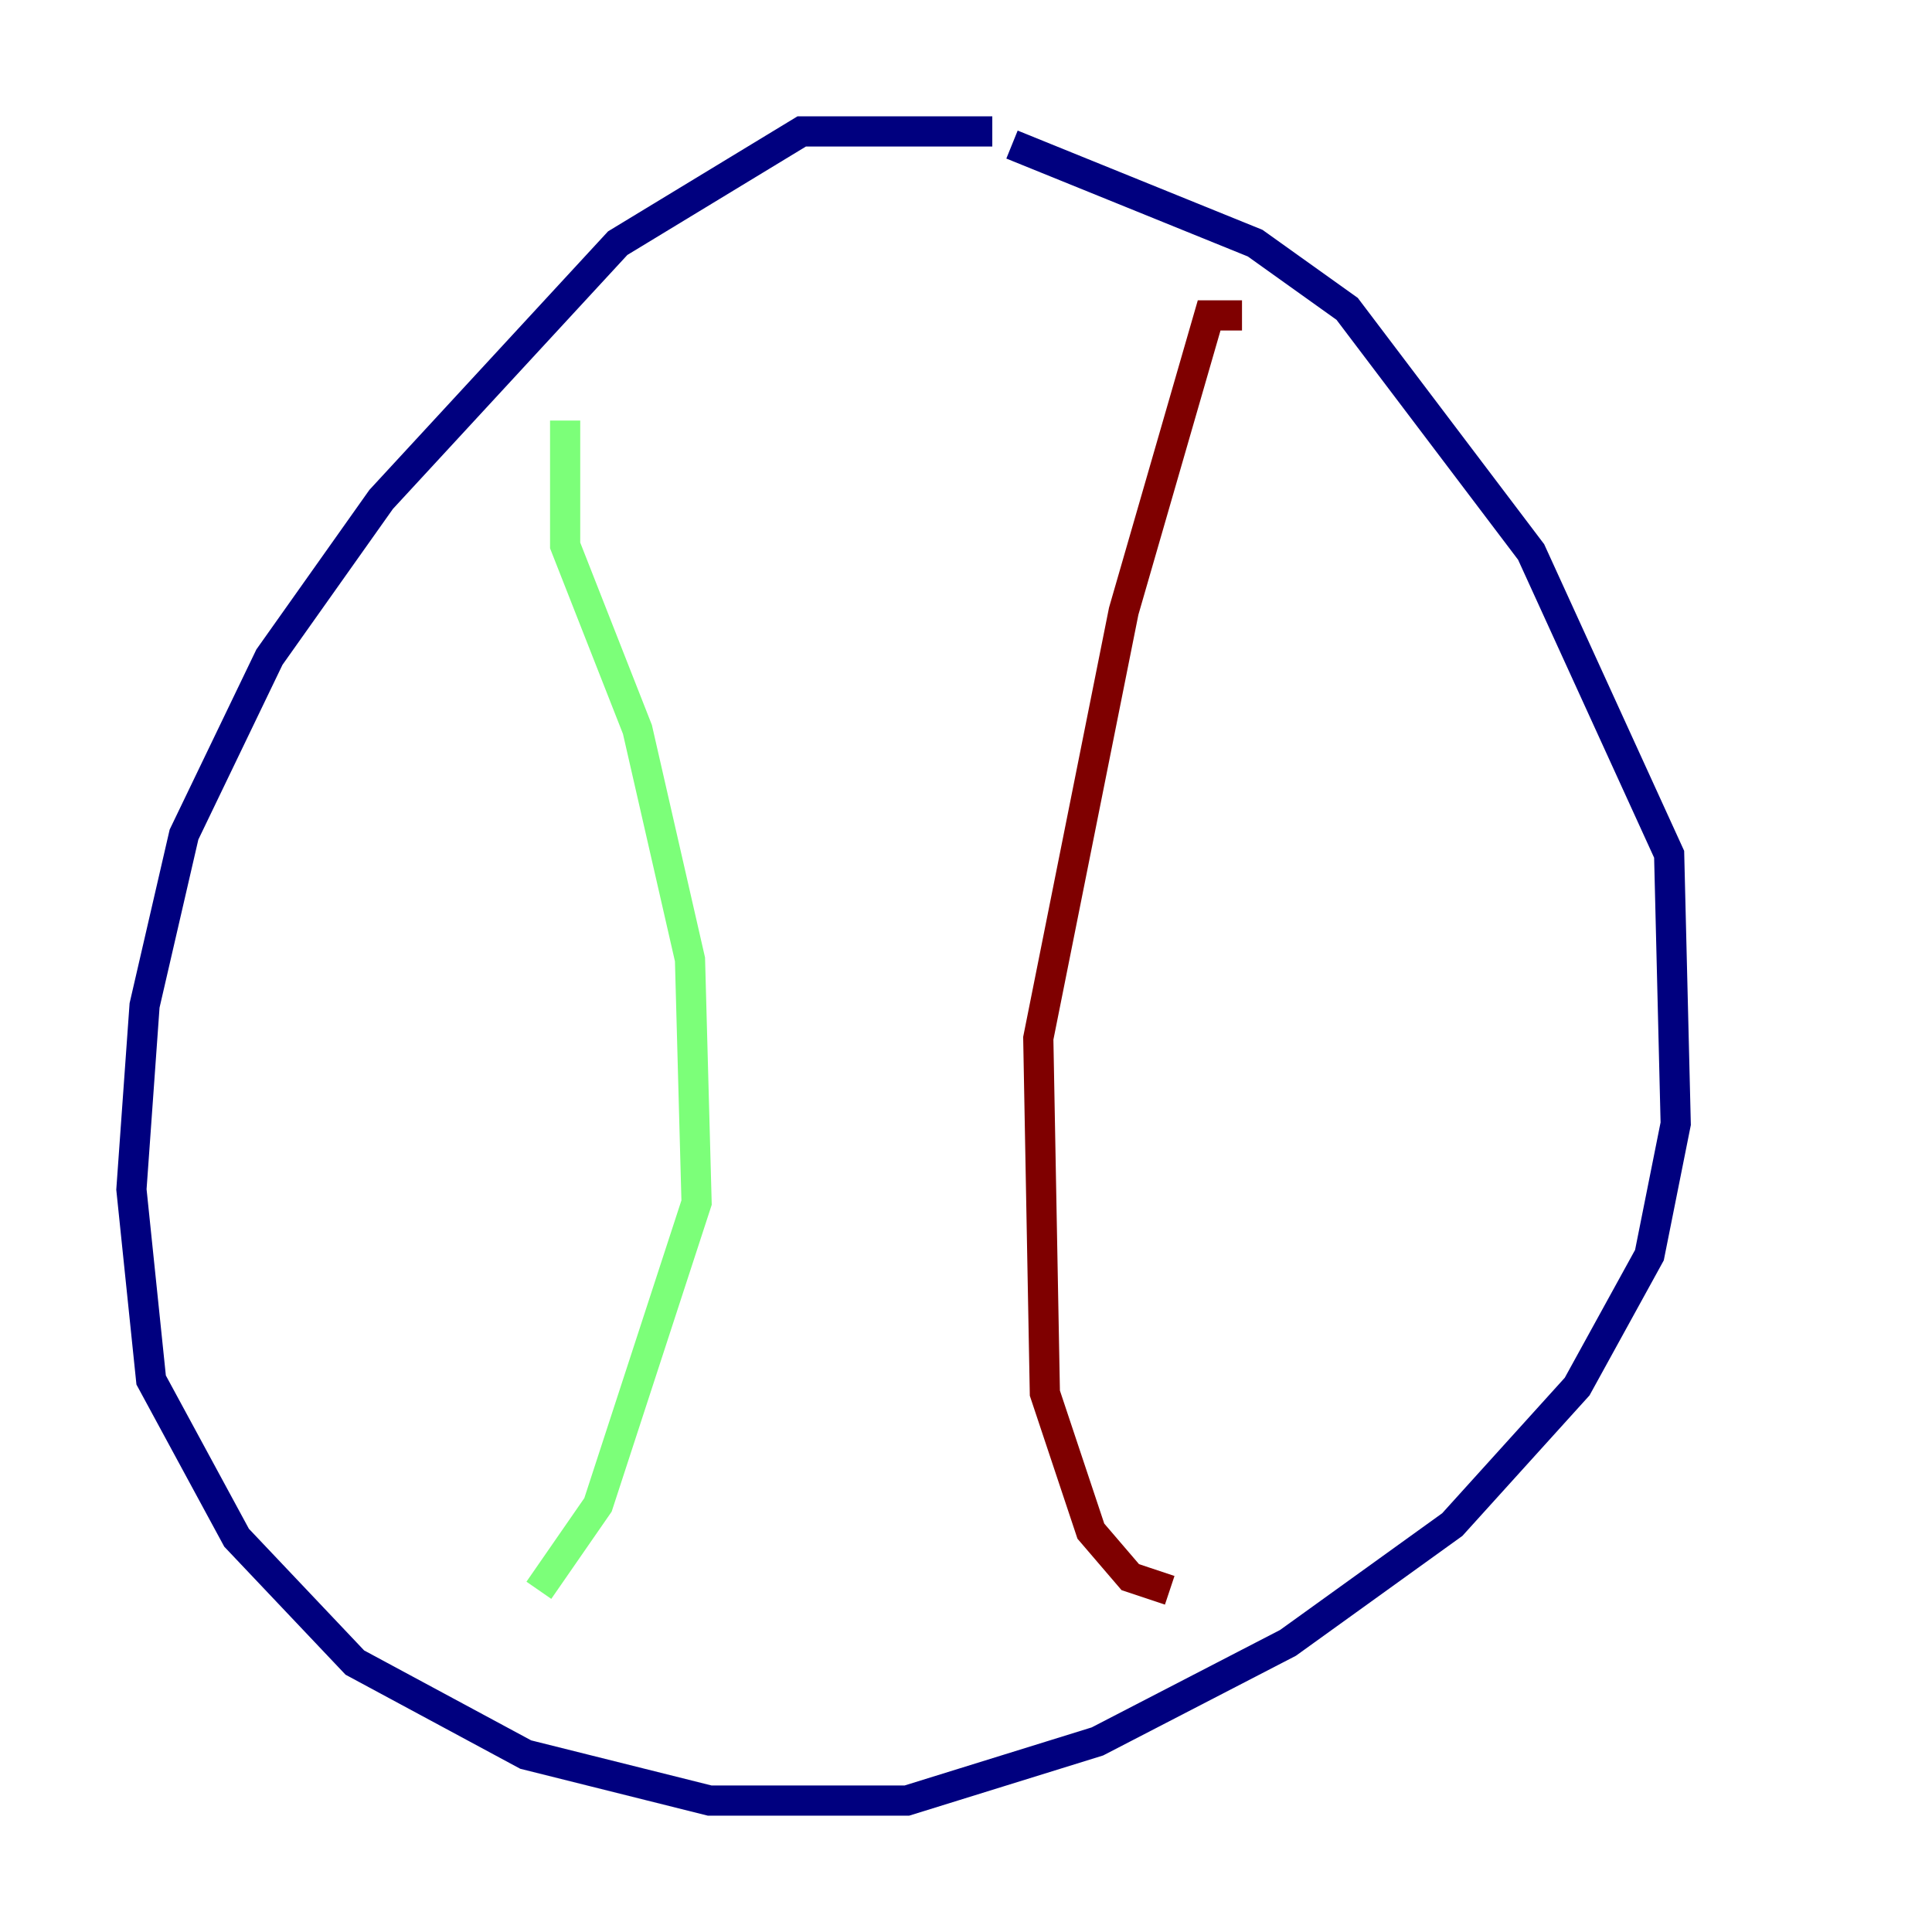 <?xml version="1.0" encoding="utf-8" ?>
<svg baseProfile="tiny" height="128" version="1.2" viewBox="0,0,128,128" width="128" xmlns="http://www.w3.org/2000/svg" xmlns:ev="http://www.w3.org/2001/xml-events" xmlns:xlink="http://www.w3.org/1999/xlink"><defs /><polyline fill="none" points="65.742,8.707 53.116,8.707 40.925,16.109 25.252,33.088 17.85,43.537 12.191,55.292 9.578,66.612 8.707,78.803 10.014,91.429 15.674,101.878 23.51,110.15 34.83,116.245 47.02,119.293 60.082,119.293 72.707,115.374 85.333,108.844 96.218,101.007 104.49,91.864 109.279,83.156 111.02,74.449 110.585,56.599 101.442,36.571 89.252,20.463 83.156,16.109 67.048,9.578" stroke="#00007f" stroke-width="2" /><polyline fill="none" points="37.442,27.864 37.442,36.136 42.231,48.327 45.714,63.565 46.15,79.674 39.619,99.701 35.701,105.361" stroke="#7cff79" stroke-width="2" /><polyline fill="none" points="82.286,20.898 80.109,20.898 74.449,40.49 68.789,68.789 69.225,92.299 72.272,101.442 74.884,104.49 77.497,105.361" stroke="#7f0000" stroke-width="2" /></svg>